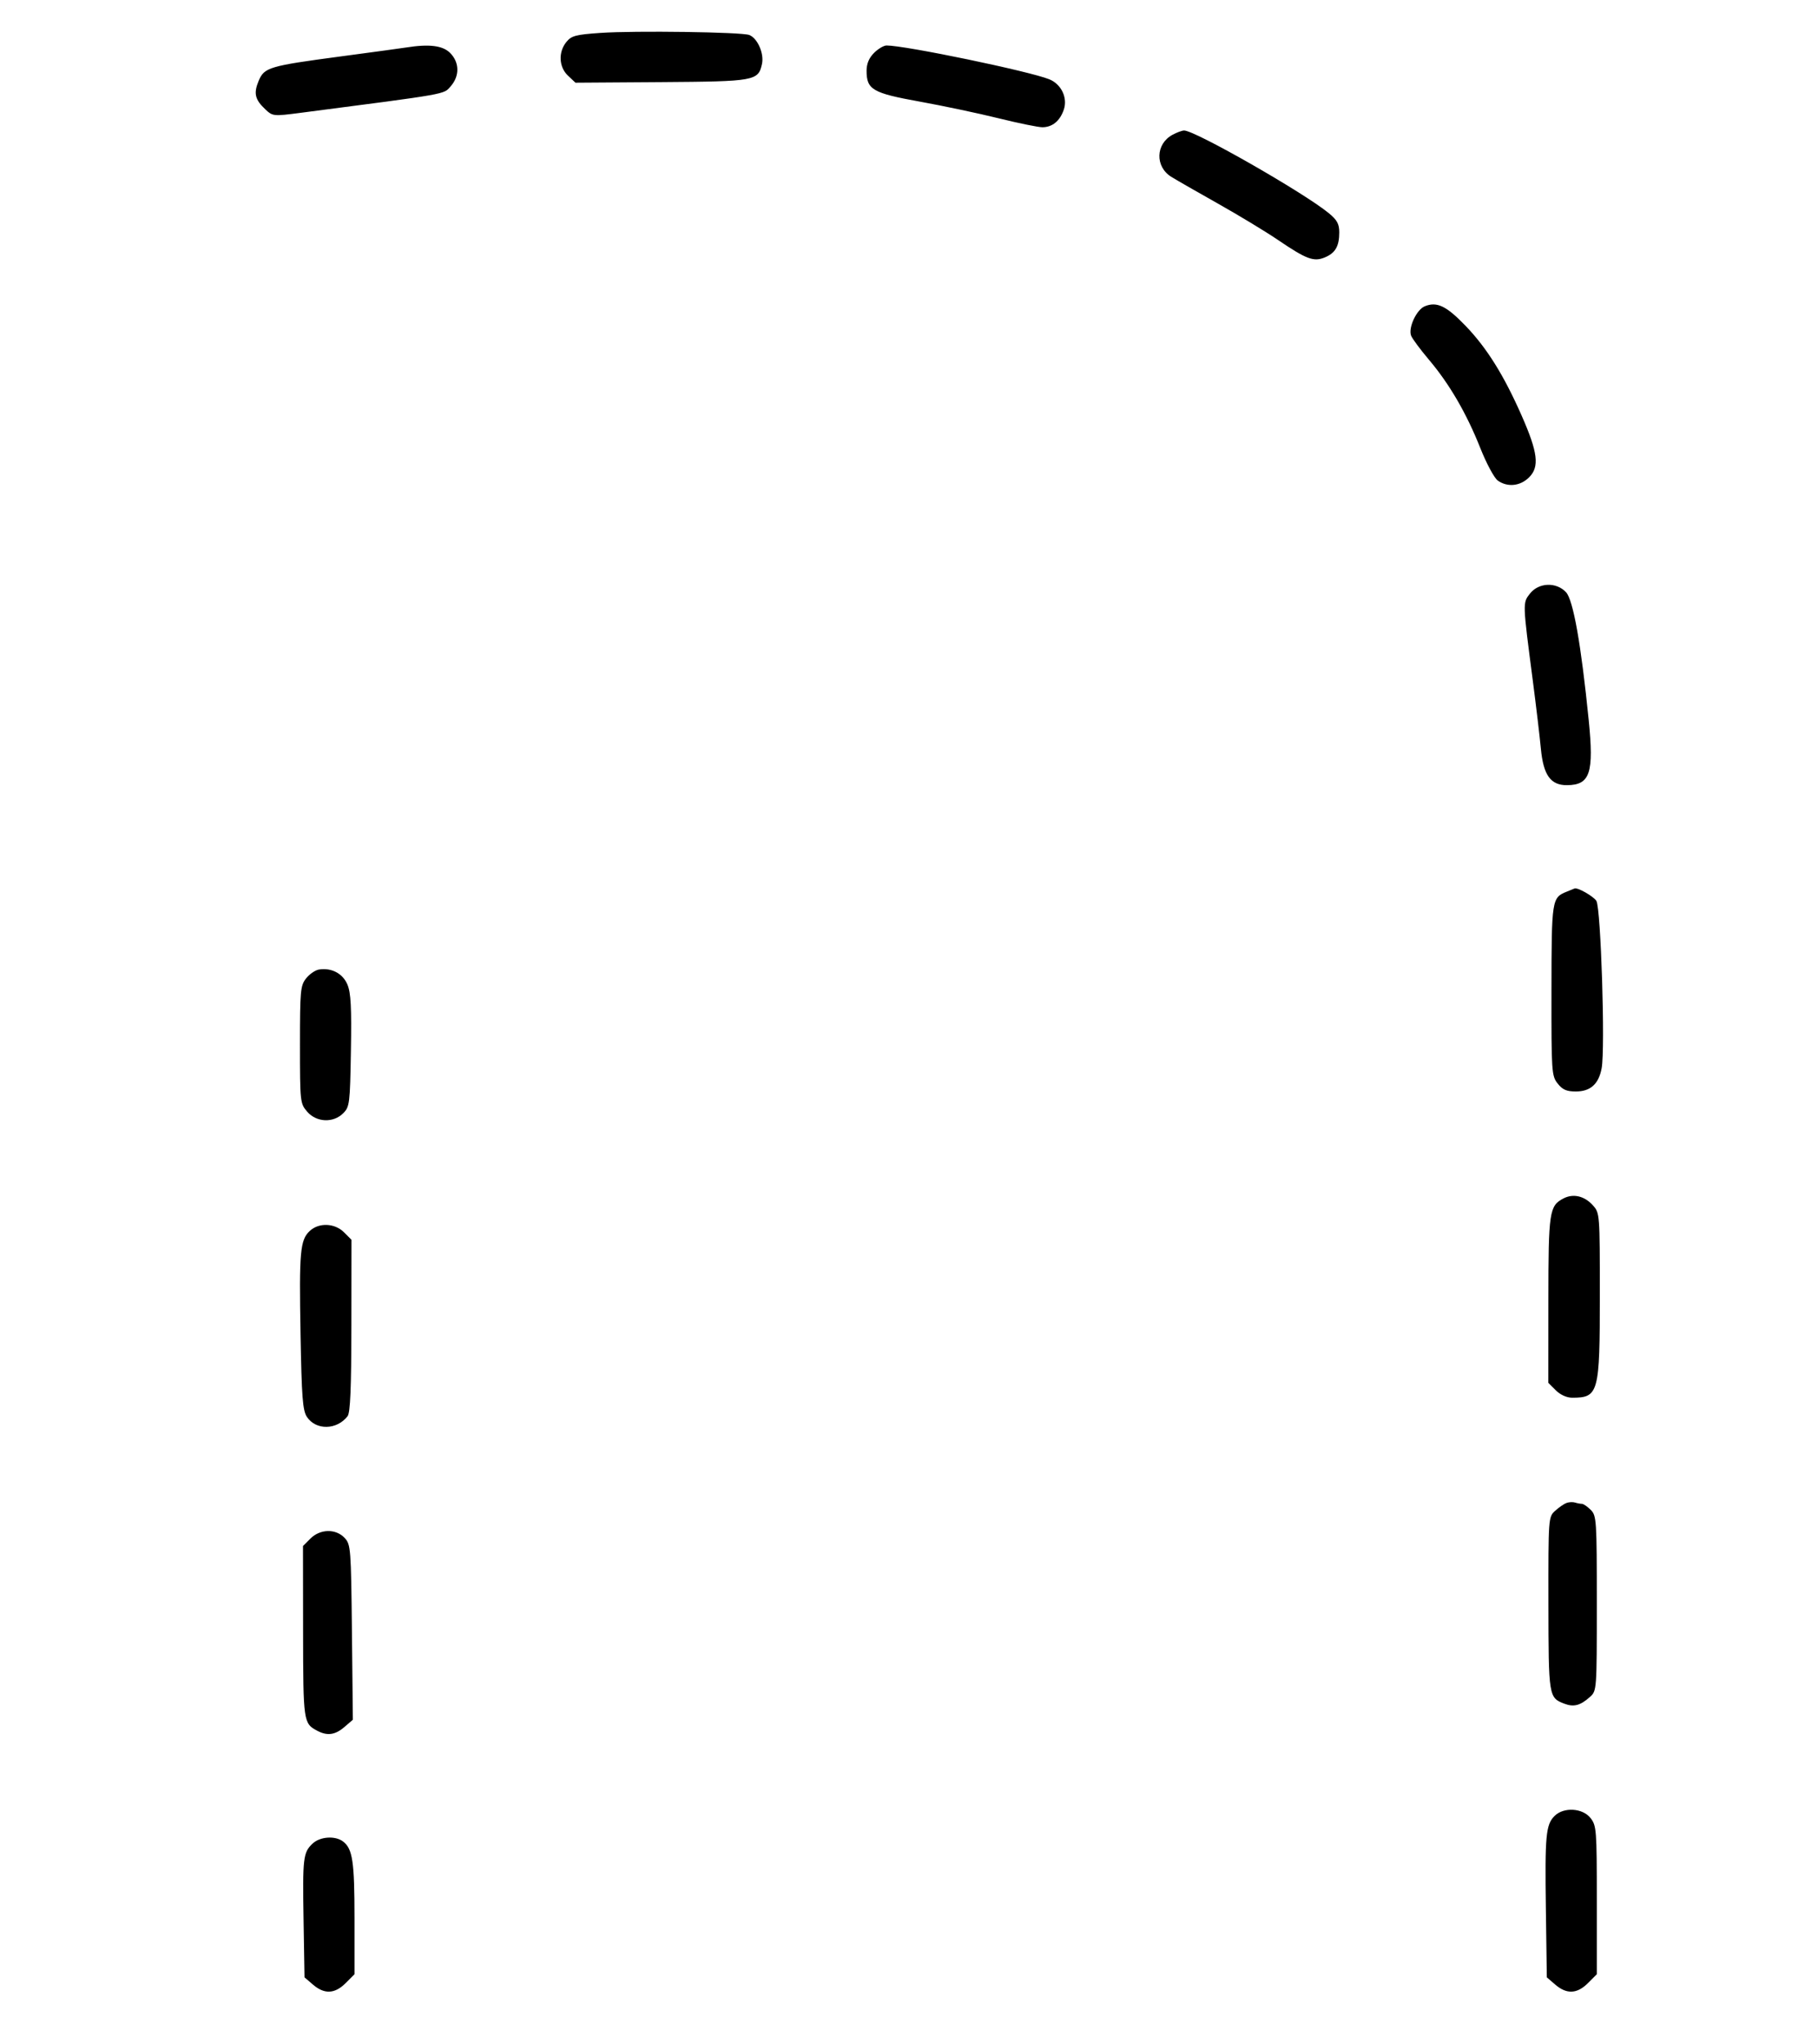 <svg viewBox="0 0 356 400" xmlns="http://www.w3.org/2000/svg" xmlns:bx="https://boxy-svg.com"><path d="M117.574 6.440 C 112.714 6.776,111.892 6.996,110.899 8.224 C 109.291 10.214,109.436 13.129,111.227 14.812 L 112.687 16.184 129.472 16.069 C 147.830 15.943,148.484 15.826,149.209 12.523 C 149.657 10.484,148.343 7.483,146.724 6.848 C 145.246 6.268,124.292 5.974,117.574 6.440 M79.507 9.299 C 78.691 9.429,72.950 10.212,66.750 11.038 C 52.667 12.915,51.751 13.188,50.646 15.832 C 49.634 18.255,49.921 19.485,51.942 21.384 C 53.410 22.763,53.508 22.773,58.904 22.073 C 88.058 18.290,86.837 18.505,88.258 16.884 C 90.034 14.858,89.985 12.204,88.137 10.356 C 86.682 8.902,84.024 8.576,79.507 9.299 M171.150 10.356 C 170.169 11.337,169.693 12.478,169.693 13.851 C 169.693 17.536,170.870 18.220,180.077 19.880 C 184.645 20.704,191.606 22.175,195.545 23.149 C 199.484 24.123,203.356 24.912,204.149 24.901 C 206.085 24.876,207.540 23.682,208.303 21.490 C 209.114 19.167,207.836 16.473,205.470 15.516 C 201.576 13.941,177.297 8.900,173.605 8.900 C 173.056 8.900,171.951 9.555,171.150 10.356 M229.585 26.386 C 226.280 28.184,226.159 32.618,229.360 34.605 C 230.319 35.200,234.441 37.564,238.520 39.858 C 242.599 42.152,247.874 45.343,250.241 46.950 C 255.828 50.742,257.255 51.275,259.418 50.379 C 261.486 49.522,262.253 48.194,262.253 45.472 C 262.253 43.832,261.829 43.051,260.215 41.725 C 255.288 37.676,233.903 25.472,231.850 25.537 C 231.440 25.550,230.420 25.932,229.585 26.386 M278.989 59.942 C 277.385 60.601,275.736 64.145,276.319 65.679 C 276.543 66.268,278.110 68.384,279.801 70.381 C 283.824 75.133,287.172 80.884,289.871 87.679 C 291.077 90.716,292.616 93.574,293.307 94.057 C 295.224 95.400,297.704 95.136,299.436 93.405 C 301.492 91.348,301.150 88.541,297.960 81.313 C 294.460 73.382,291.130 68.060,286.963 63.738 C 283.215 59.851,281.360 58.968,278.989 59.942 M299.613 116.145 C 298.153 117.988,298.148 117.837,300.154 133.203 C 300.793 138.098,301.503 144.083,301.731 146.502 C 302.223 151.708,303.645 153.686,306.875 153.654 C 311.373 153.611,312.143 151.292,311.100 140.917 C 309.606 126.058,308.066 117.394,306.649 115.886 C 304.749 113.863,301.322 113.989,299.613 116.145 M306.807 174.493 C 303.877 175.665,303.826 175.995,303.806 193.792 C 303.787 209.785,303.837 210.538,305.016 212.037 C 305.972 213.251,306.766 213.600,308.576 213.600 C 311.436 213.600,313.053 212.149,313.632 209.063 C 314.355 205.210,313.490 177.727,312.601 176.303 C 312.021 175.374,308.803 173.566,308.296 173.884 C 308.264 173.905,307.593 174.179,306.807 174.493 M62.460 189.734 C 61.732 189.851,60.598 190.632,59.938 191.470 C 58.830 192.879,58.740 193.854,58.740 204.450 C 58.740 215.649,58.772 215.944,60.146 217.542 C 61.965 219.656,65.260 219.803,67.208 217.857 C 68.464 216.603,68.539 215.992,68.714 205.642 C 68.858 197.129,68.710 194.296,68.036 192.684 C 67.127 190.506,64.923 189.341,62.460 189.734 M306.172 234.521 C 303.382 235.960,303.211 237.101,303.202 254.419 L 303.193 270.614 304.650 272.070 C 305.541 272.961,306.789 273.527,307.865 273.527 C 313.043 273.527,313.280 272.646,313.280 253.416 C 313.280 237.645,313.260 237.377,311.945 235.905 C 310.288 234.051,308.100 233.527,306.172 234.521 M60.659 240.891 C 58.768 242.653,58.563 244.940,58.851 261.057 C 59.072 273.434,59.269 276.011,60.093 277.268 C 61.842 279.937,65.969 279.869,68.066 277.138 C 68.594 276.451,68.794 271.669,68.808 259.408 L 68.827 242.619 67.370 241.163 C 65.548 239.340,62.458 239.215,60.659 240.891 M306.753 294.119 C 306.264 294.298,305.263 294.991,304.528 295.659 C 303.202 296.865,303.193 296.990,303.212 313.828 C 303.232 332.046,303.264 332.239,306.352 333.413 C 308.178 334.108,309.480 333.759,311.352 332.075 C 312.677 330.881,312.687 330.755,312.687 313.770 C 312.687 297.458,312.632 296.612,311.500 295.480 C 310.847 294.827,310.068 294.293,309.769 294.293 C 309.469 294.293,308.868 294.181,308.434 294.044 C 307.999 293.906,307.243 293.940,306.753 294.119 M60.790 301.090 L 59.333 302.546 59.352 319.335 C 59.372 336.964,59.414 337.259,62.113 338.696 C 64.080 339.744,65.624 339.533,67.445 337.966 L 69.097 336.546 68.916 319.425 C 68.742 302.991,68.685 302.250,67.490 300.968 C 65.772 299.125,62.699 299.180,60.790 301.090 M304.413 355.374 C 302.703 357.084,302.511 359.158,302.713 373.704 L 302.897 386.958 304.561 388.389 C 306.789 390.304,308.831 390.207,310.952 388.086 L 312.687 386.351 312.687 371.849 C 312.687 358.076,312.625 357.268,311.457 355.783 C 309.903 353.808,306.195 353.592,304.413 355.374 M61.232 360.763 C 59.360 362.508,59.238 363.531,59.444 375.824 L 59.630 386.959 61.295 388.389 C 63.522 390.304,65.565 390.207,67.686 388.086 L 69.420 386.351 69.420 375.368 C 69.420 364.277,69.048 361.794,67.172 360.369 C 65.640 359.205,62.695 359.401,61.232 360.763 " stroke="none" fill-rule="evenodd"></path></svg>